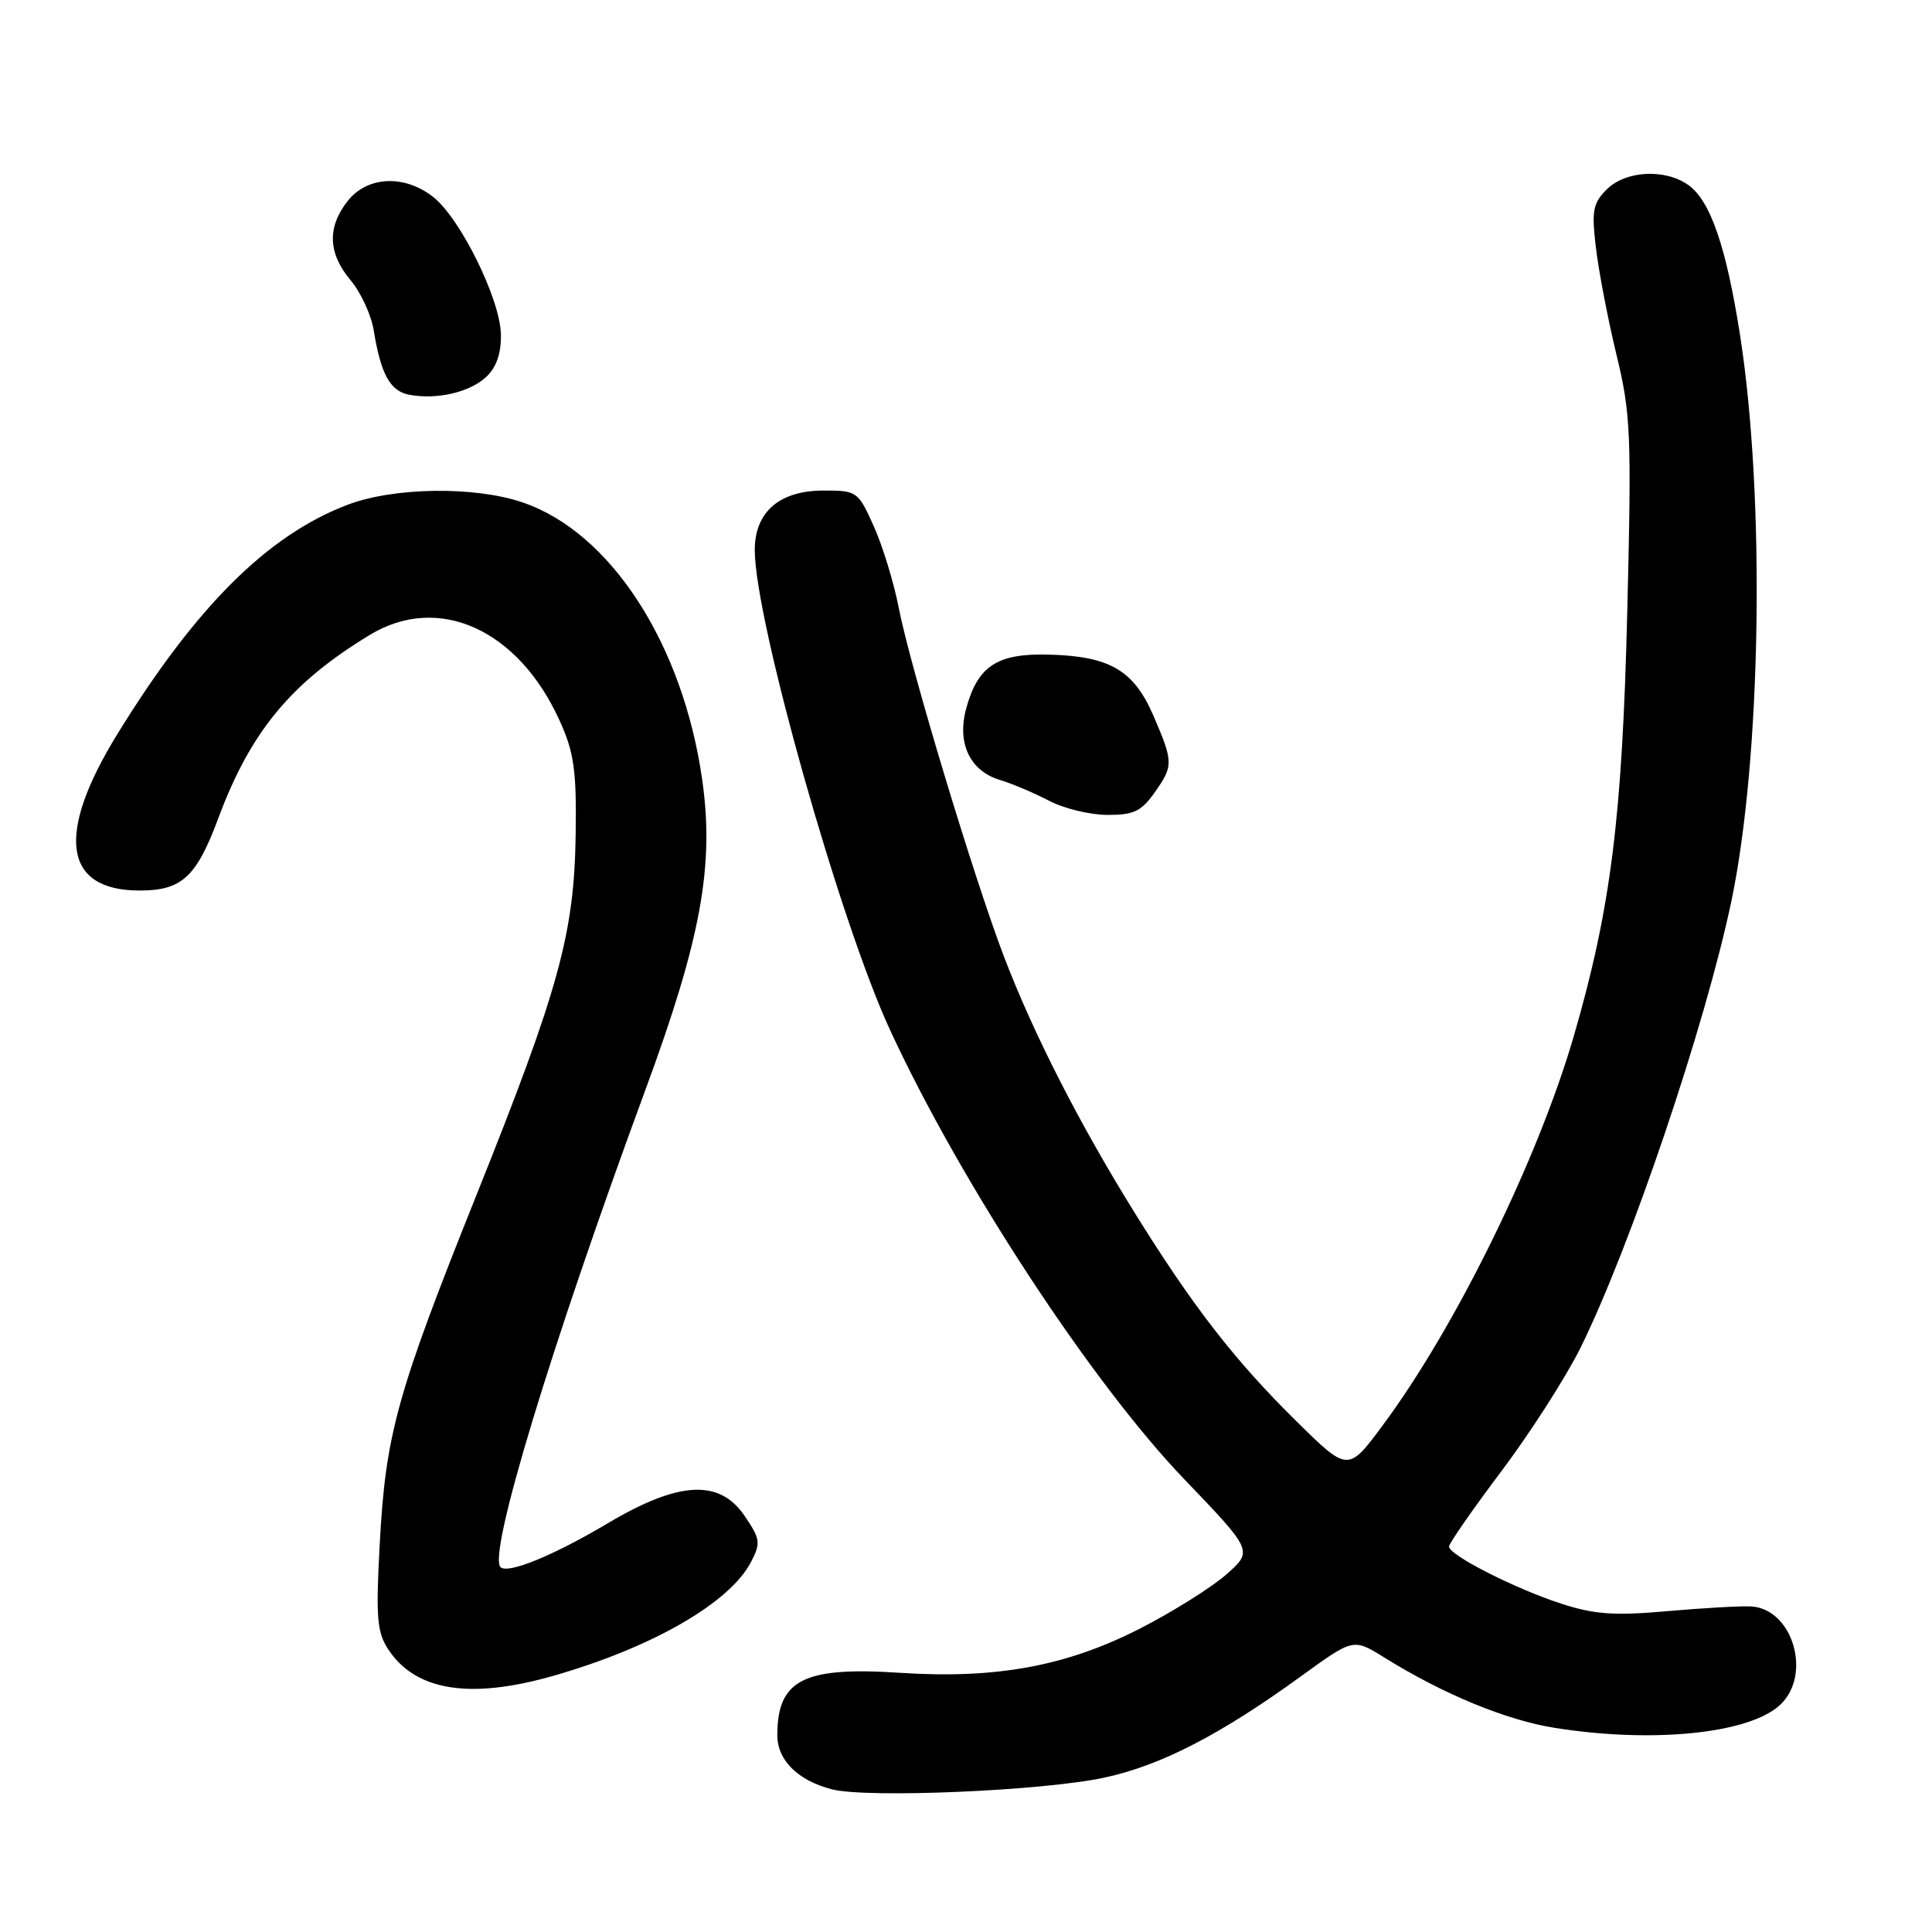 <?xml version="1.0" encoding="UTF-8" standalone="no"?>
<!DOCTYPE svg PUBLIC "-//W3C//DTD SVG 1.1//EN" "http://www.w3.org/Graphics/SVG/1.1/DTD/svg11.dtd" >
<svg xmlns="http://www.w3.org/2000/svg" xmlns:xlink="http://www.w3.org/1999/xlink" version="1.1" viewBox="0 0 256 256">
 <g >
 <path fill="currentColor"
d=" M 146.35 235.54 C 153.83 233.93 161.73 229.85 172.41 222.10 C 179.33 217.08 179.33 217.08 183.41 219.62 C 191.27 224.50 199.55 227.92 206.00 228.95 C 218.99 231.02 231.78 229.72 235.87 225.91 C 240.15 221.92 237.55 213.14 232.00 212.86 C 230.62 212.79 225.62 213.07 220.89 213.49 C 213.90 214.11 211.26 213.92 206.89 212.50 C 200.77 210.52 192.00 206.06 192.00 204.93 C 192.00 204.52 195.14 199.99 198.99 194.88 C 202.83 189.76 207.54 182.41 209.45 178.54 C 216.06 165.15 225.99 135.76 229.41 119.44 C 233.38 100.53 233.92 66.01 230.58 44.50 C 228.74 32.69 226.63 26.56 223.69 24.50 C 220.59 22.32 215.39 22.61 212.90 25.10 C 211.06 26.94 210.88 27.92 211.47 32.85 C 211.84 35.96 213.06 42.33 214.19 47.00 C 216.09 54.85 216.20 57.44 215.62 81.10 C 214.95 108.39 213.45 120.33 208.55 137.24 C 203.81 153.57 192.93 175.76 183.28 188.78 C 178.62 195.07 178.62 195.07 171.74 188.28 C 163.59 180.25 158.03 173.07 150.32 160.65 C 142.98 148.82 136.91 136.92 133.03 126.75 C 129.04 116.31 120.58 88.27 119.08 80.50 C 118.44 77.20 116.96 72.36 115.79 69.75 C 113.70 65.10 113.56 65.00 109.14 65.00 C 103.27 65.00 100.00 67.84 100.01 72.92 C 100.04 82.21 111.29 122.11 117.94 136.49 C 127.28 156.70 144.63 183.20 156.92 196.00 C 166.03 205.50 166.03 205.50 162.51 208.61 C 160.57 210.32 155.46 213.53 151.14 215.75 C 141.32 220.78 132.03 222.50 119.16 221.65 C 106.46 220.82 103.00 222.59 103.00 229.93 C 103.00 233.23 105.71 235.92 110.21 237.09 C 114.88 238.30 138.21 237.30 146.35 235.54 Z  M 73.27 222.07 C 86.45 218.30 96.72 212.38 99.53 206.94 C 100.82 204.45 100.74 203.91 98.66 200.86 C 95.33 195.95 89.94 196.25 80.52 201.85 C 73.30 206.14 67.27 208.60 66.32 207.65 C 64.63 205.96 73.01 178.36 85.52 144.41 C 92.89 124.42 94.66 114.73 93.05 103.35 C 90.50 85.35 80.92 70.55 69.27 66.58 C 62.89 64.40 52.21 64.55 46.04 66.89 C 35.45 70.92 25.92 80.42 15.54 97.29 C 7.35 110.59 8.41 118.00 18.50 118.00 C 24.10 118.00 26.03 116.22 28.95 108.36 C 33.20 96.95 38.56 90.46 49.00 84.13 C 58.10 78.61 68.67 83.38 74.16 95.50 C 76.07 99.72 76.40 102.06 76.28 110.50 C 76.10 123.68 74.10 130.97 63.17 158.26 C 52.55 184.76 51.09 190.03 50.31 204.70 C 49.79 214.29 49.96 216.28 51.43 218.53 C 55.04 224.05 62.26 225.21 73.27 222.07 Z  M 152.93 105.10 C 155.50 101.49 155.50 101.03 152.86 94.89 C 150.24 88.82 147.10 86.96 139.02 86.74 C 132.16 86.55 129.59 88.21 128.04 93.83 C 126.76 98.44 128.50 102.15 132.50 103.35 C 134.15 103.85 137.07 105.09 139.00 106.10 C 140.93 107.12 144.38 107.96 146.68 107.98 C 150.17 108.00 151.21 107.52 152.93 105.10 Z  M 64.48 49.89 C 65.82 48.60 66.43 46.75 66.37 44.23 C 66.24 39.56 60.98 28.91 57.40 26.10 C 53.59 23.10 48.67 23.33 46.07 26.63 C 43.33 30.12 43.46 33.56 46.46 37.14 C 47.81 38.74 49.19 41.73 49.52 43.78 C 50.46 49.57 51.69 51.81 54.19 52.30 C 57.86 53.01 62.33 51.97 64.48 49.89 Z "/>
</g>
</svg>